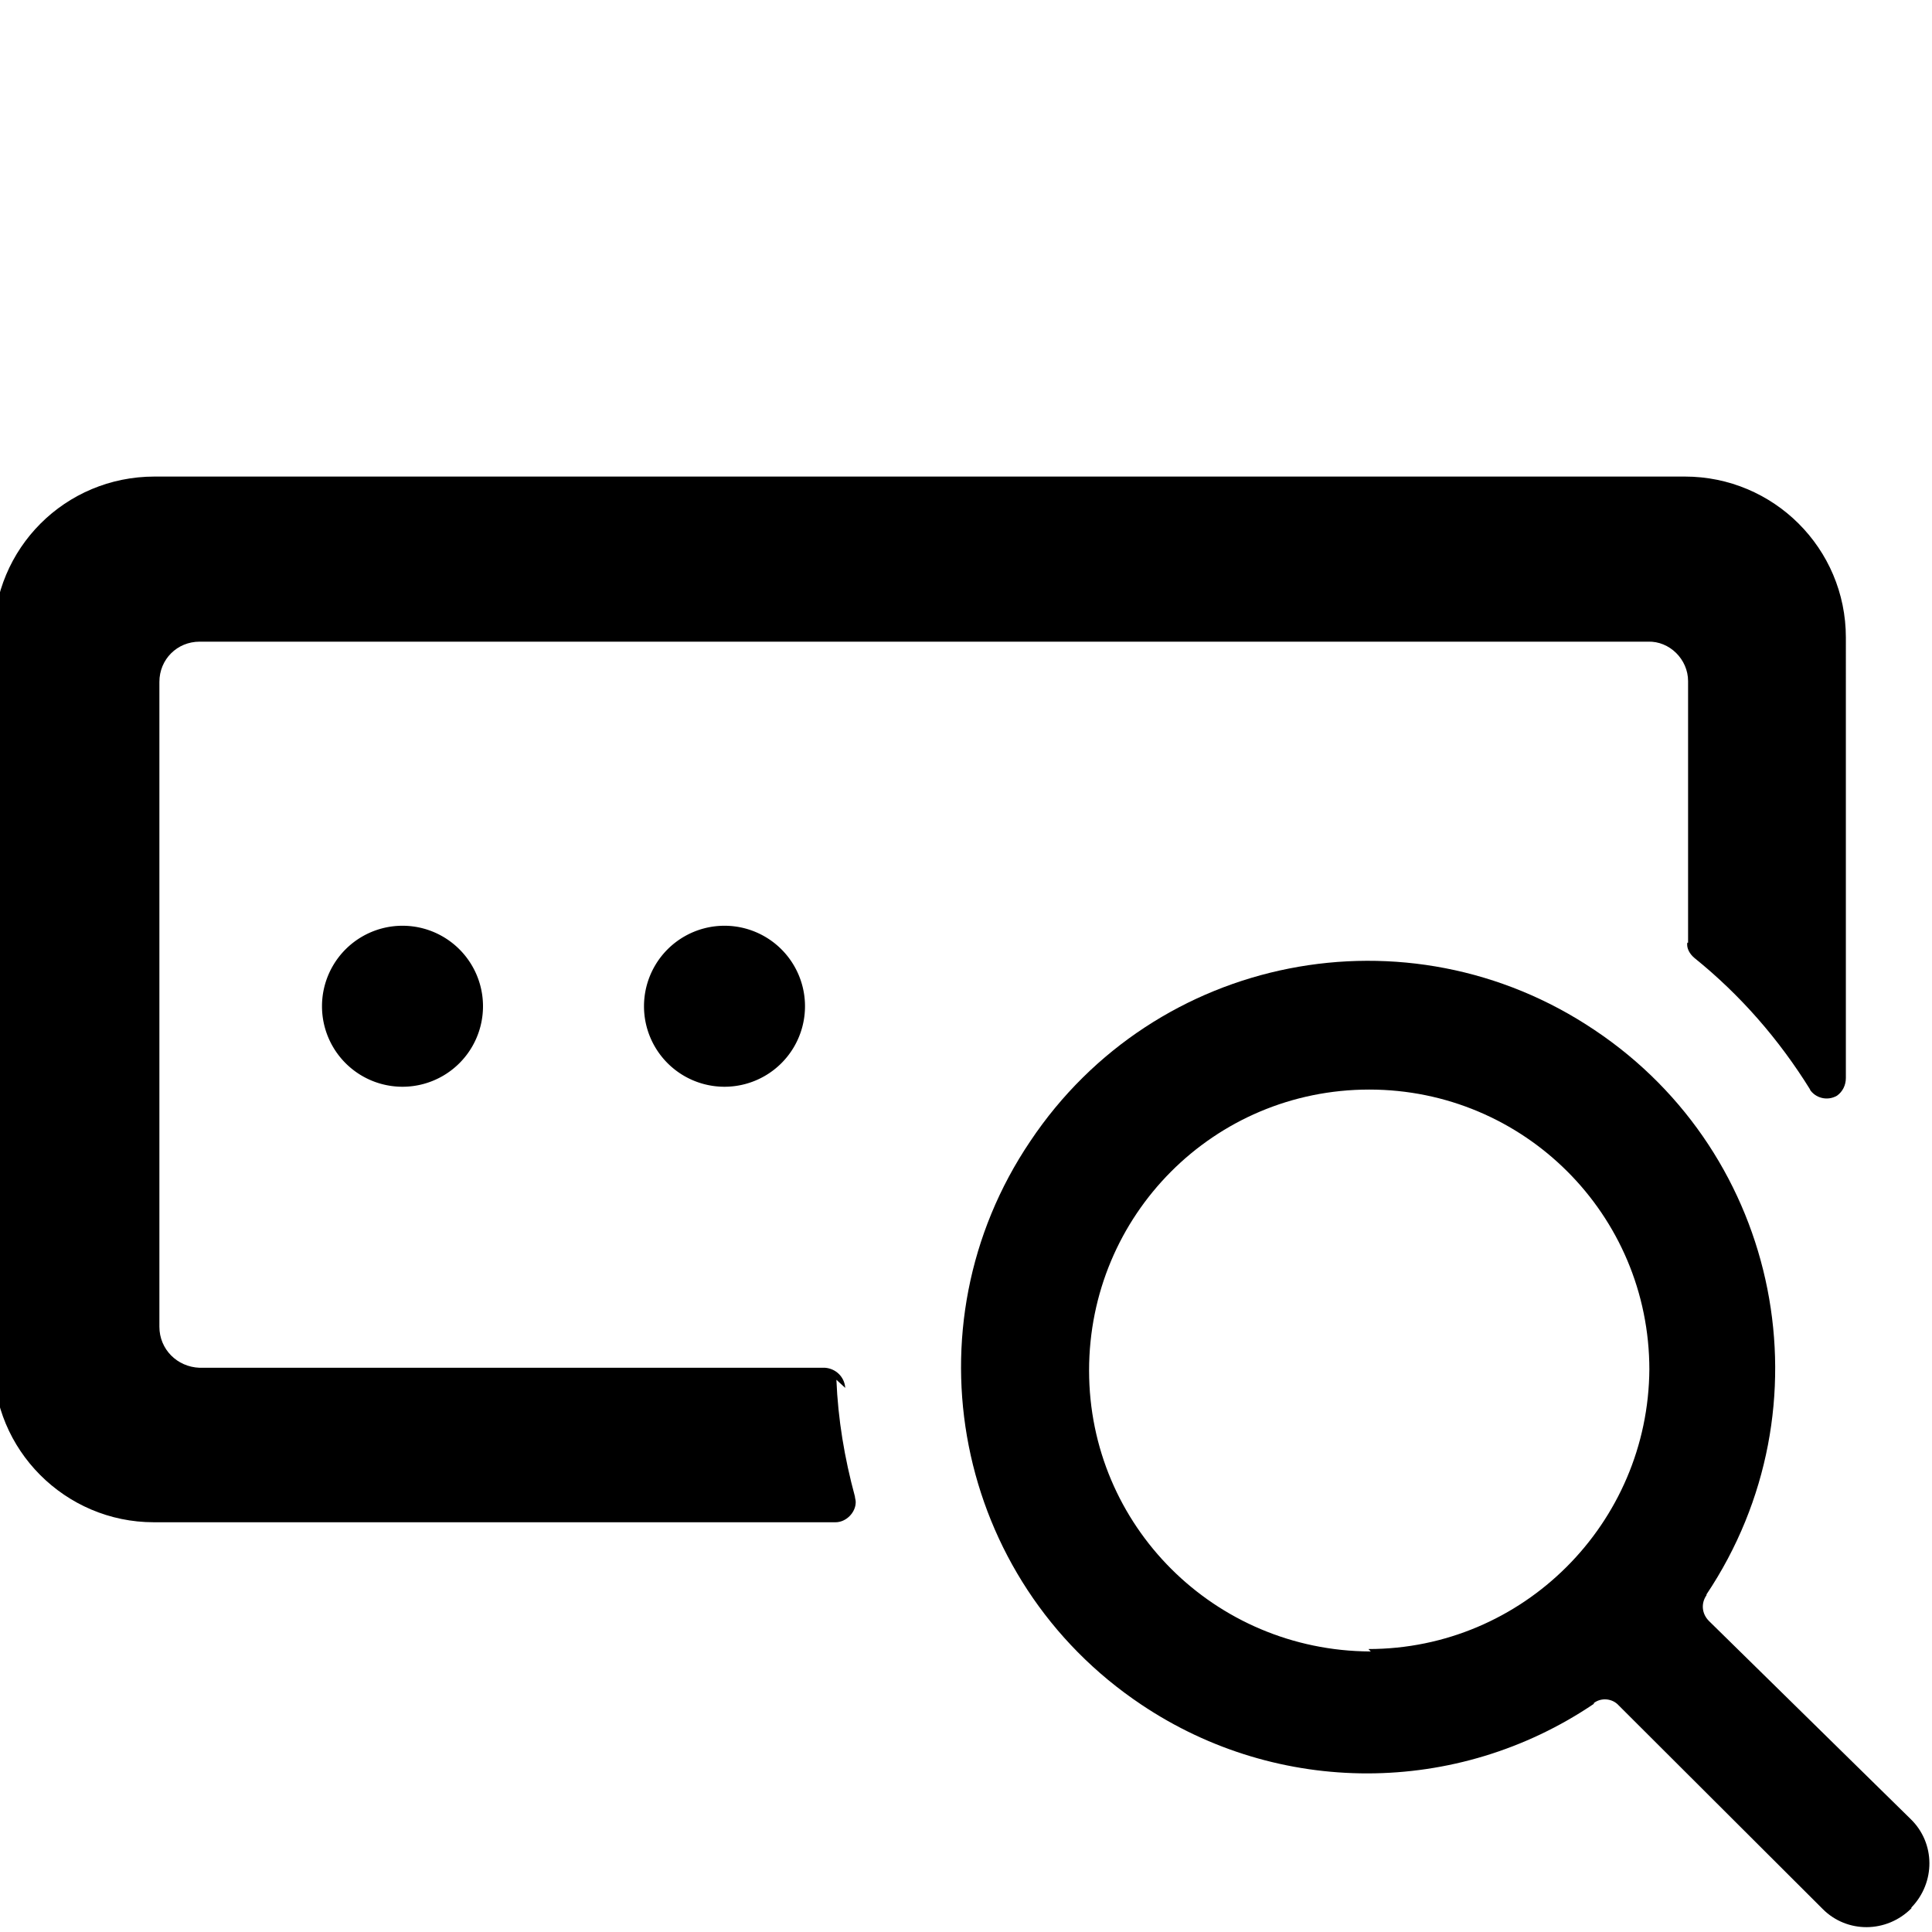 <svg viewBox="0 0 24 24" xmlns="http://www.w3.org/2000/svg"><g><path d="M21.239 20.146l-.01-.01c-.09-.09-.1-.22-.03-.32l0-.01c1.55-2.32.93-5.46-1.39-7.01 -2.32-1.56-5.46-.94-7.01 1.38 -1.56 2.31-.94 5.45 1.38 7 1.7 1.14 3.92 1.14 5.62-.01l0-.01c.09-.07.23-.06.31.03l2.535 2.53 0 0c.3.3.79.3 1.1-.01l0-.01c.3-.31.3-.8-.01-1.1Zm-4.21.37l-.01-.001c-1.93-.01-3.49-1.56-3.49-3.49 0-1.93 1.55-3.49 3.48-3.49 1.92 0 3.48 1.55 3.48 3.48l0-.01c-.01 1.92-1.57 3.48-3.49 3.48Z"/><path d="M10.5 17.241l0 0c-.01-.14-.12-.24-.25-.25H2.49h-.01c-.28-.01-.5-.23-.5-.51v-8l0-.01c0-.28.22-.5.5-.5h18 -.01c.27-.01.5.22.5.49v3.25l-.01 0c-.01.07.03.14.09.19l0 0c.57.46 1.05 1.01 1.44 1.64l-.01-.01c.07.11.22.15.34.08 .07-.05.11-.13.11-.22V7.92v0c0-1.11-.9-2-2-2h-19l-.01 0c-1.11 0-2 .89-2 2v9l0-.01c-.01 1.1.89 2 1.99 2h8.47l0 0c.13 0 .25-.12.25-.25 0-.03-.01-.05-.01-.07l0 0c-.13-.48-.21-.96-.23-1.45Z"/><path d="M5 11.5a1 1 0 1 0 0 2 1 1 0 1 0 0-2Z"/><path d="M9 11.5a1 1 0 1 0 0 2 1 1 0 1 0 0-2Z"/></g></svg>